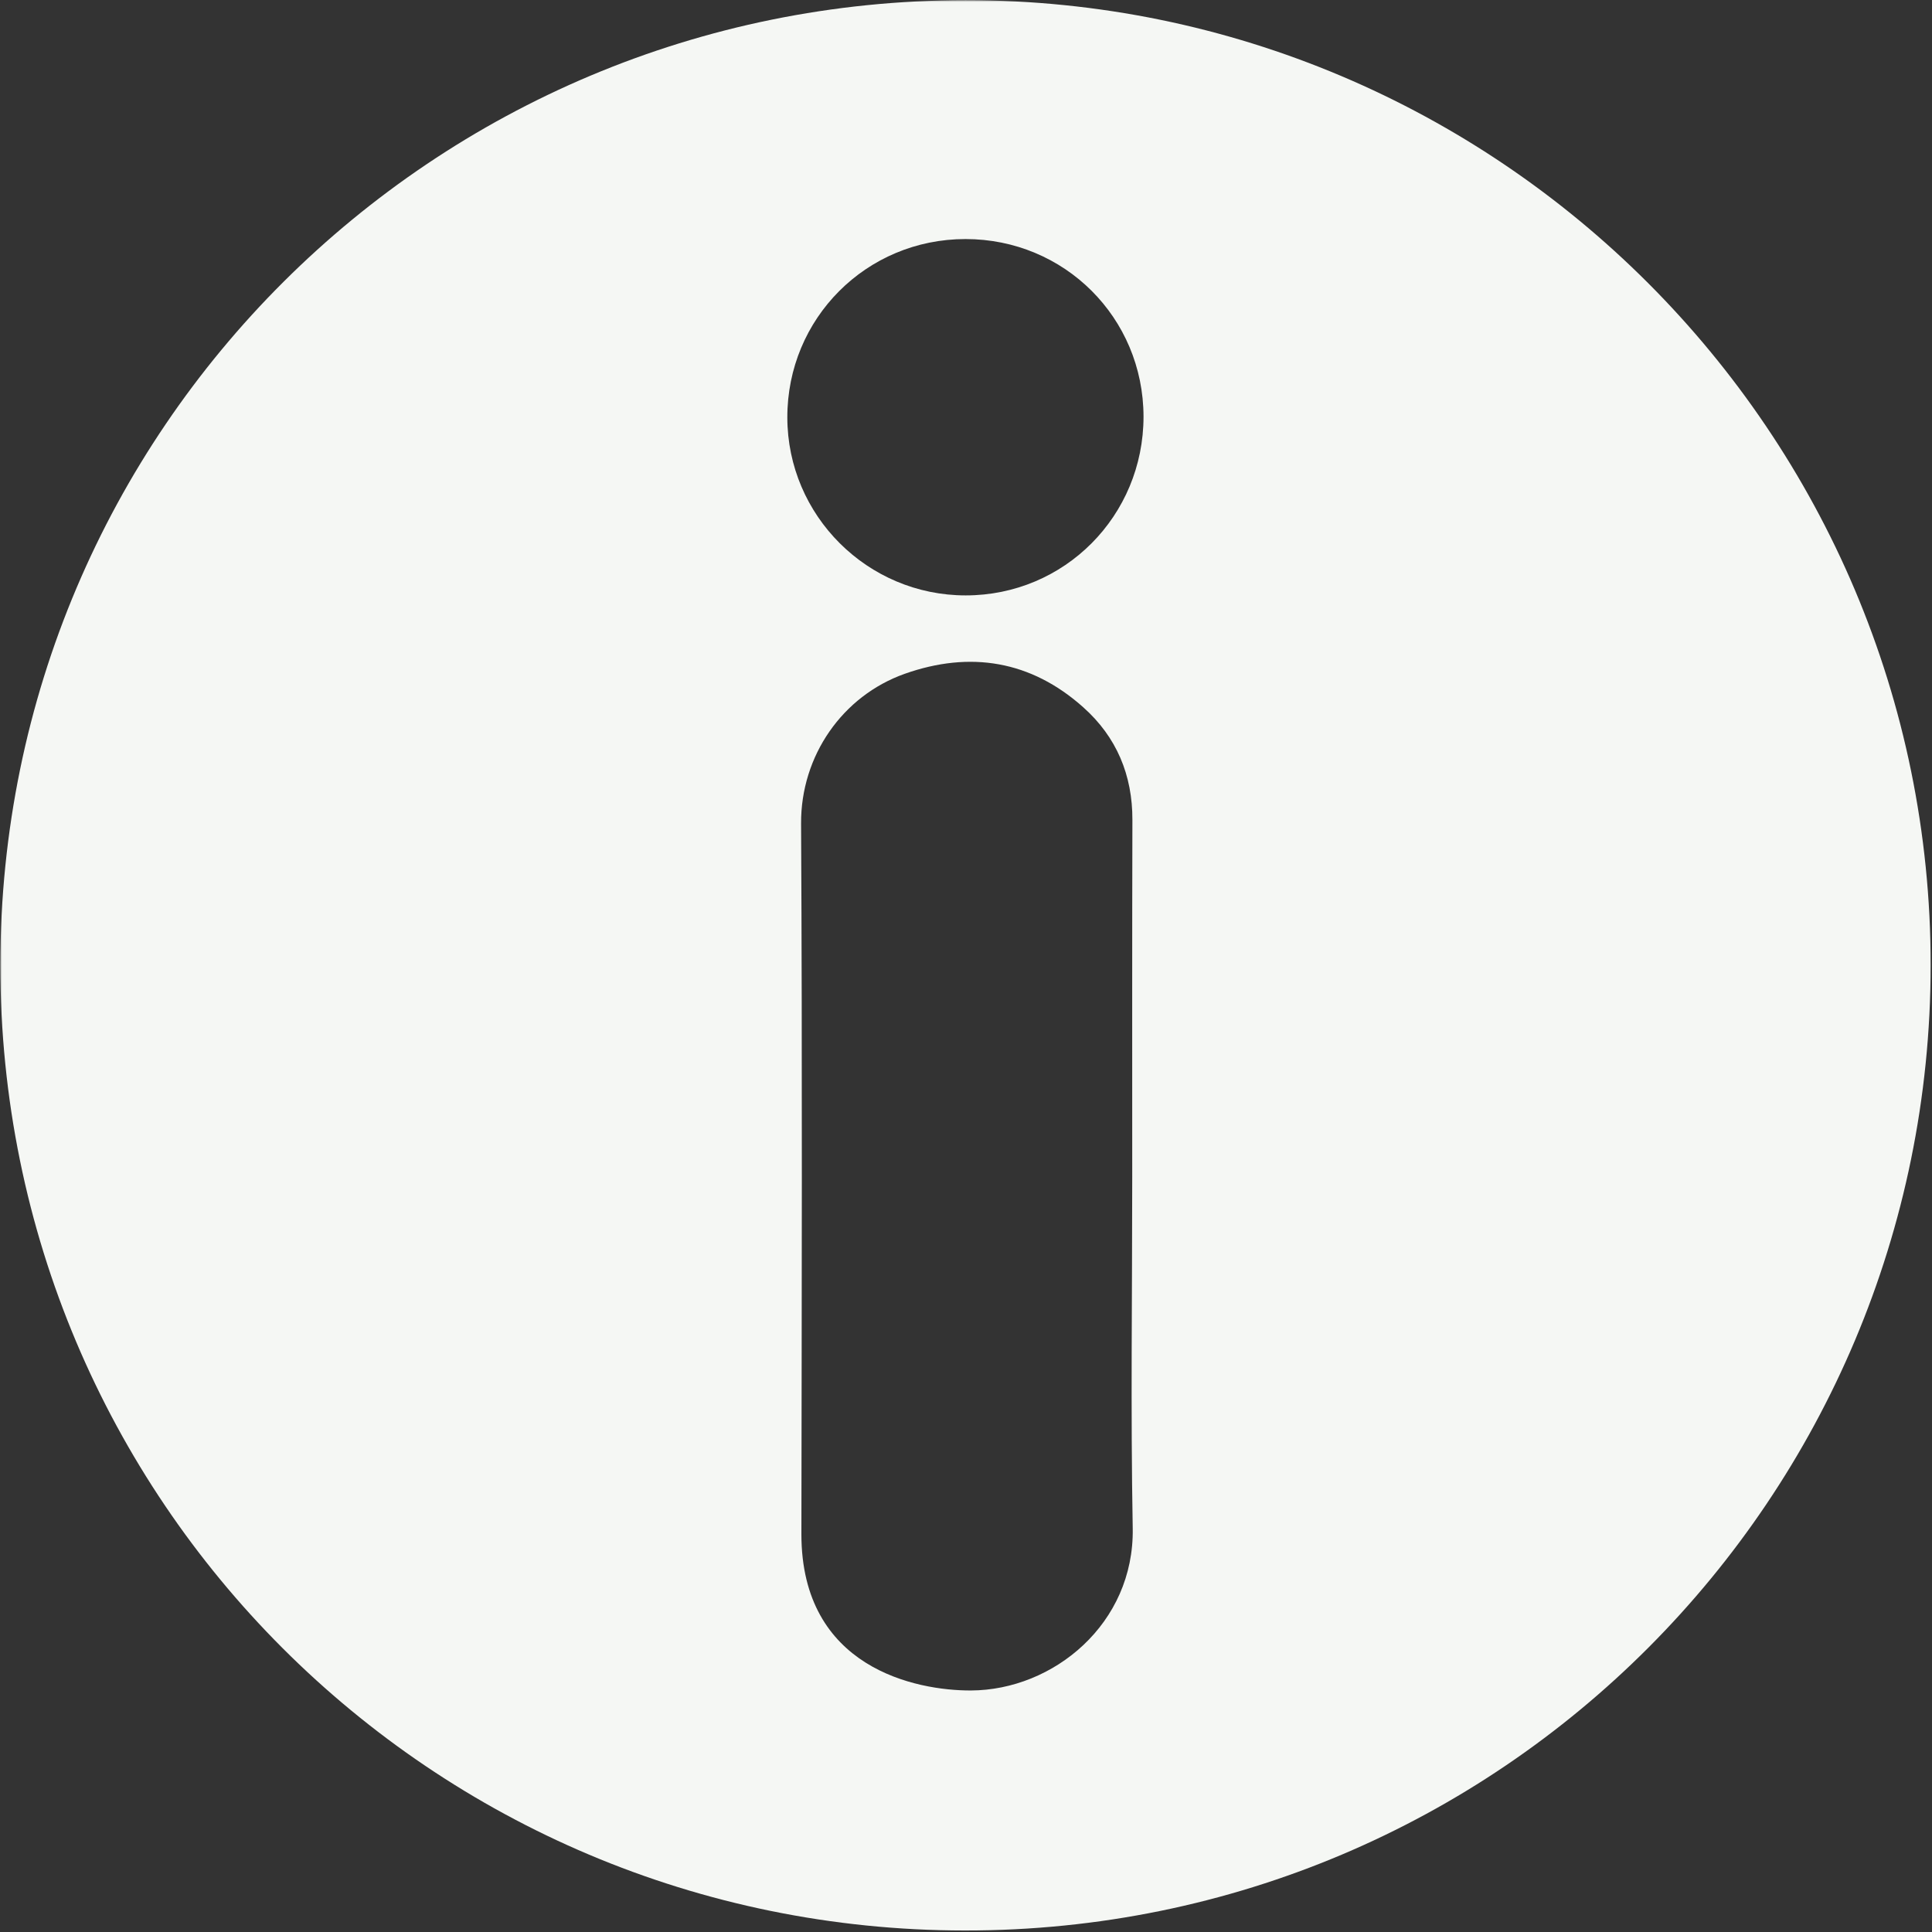 <svg width="464" height="464" viewBox="0 0 464 464" fill="none" xmlns="http://www.w3.org/2000/svg">
<rect x="0" y="0" width="464" height="464" fill="#333333" stroke="none"/>
<mask id="mask0_2981_2627" style="mask-type:luminance" maskUnits="userSpaceOnUse" x="0" y="0" width="464" height="464">
<path d="M0 0H464V464H0V0Z" fill="white"/>
</mask>
<g mask="url(#mask0_2981_2627)">
<path d="M463.682 231.844C463.563 359.432 360.573 463.719 231.724 463.641C103.74 463.563 0.042 360.261 0.083 231.724C0.12 103.031 104.25 0.083 231.922 0.042C359.865 9.39072e-05 463.682 103.896 463.682 231.844ZM271.922 282.609C271.922 254.042 271.885 225.516 271.964 196.948C272 186.141 268.151 176.984 260.172 169.875C247.599 158.636 232.984 156.276 217.302 161.818C202.333 167.125 192.313 181.505 192.391 197.776C192.703 254.672 192.547 311.573 192.469 368.469C192.469 400.615 220.016 406.037 233.177 405.995C252.984 405.917 272.432 389.964 272.042 367.057C271.531 338.922 271.922 310.745 271.922 282.609ZM274.635 100.047C274.594 76.313 255.656 57.412 231.88 57.412C208.068 57.412 189.052 76.469 189.089 100.281C189.13 123.823 208.344 142.995 231.922 142.995C255.656 142.995 274.635 123.901 274.635 100.047Z" fill="#F5F7F4"/>
</g>
</svg>
